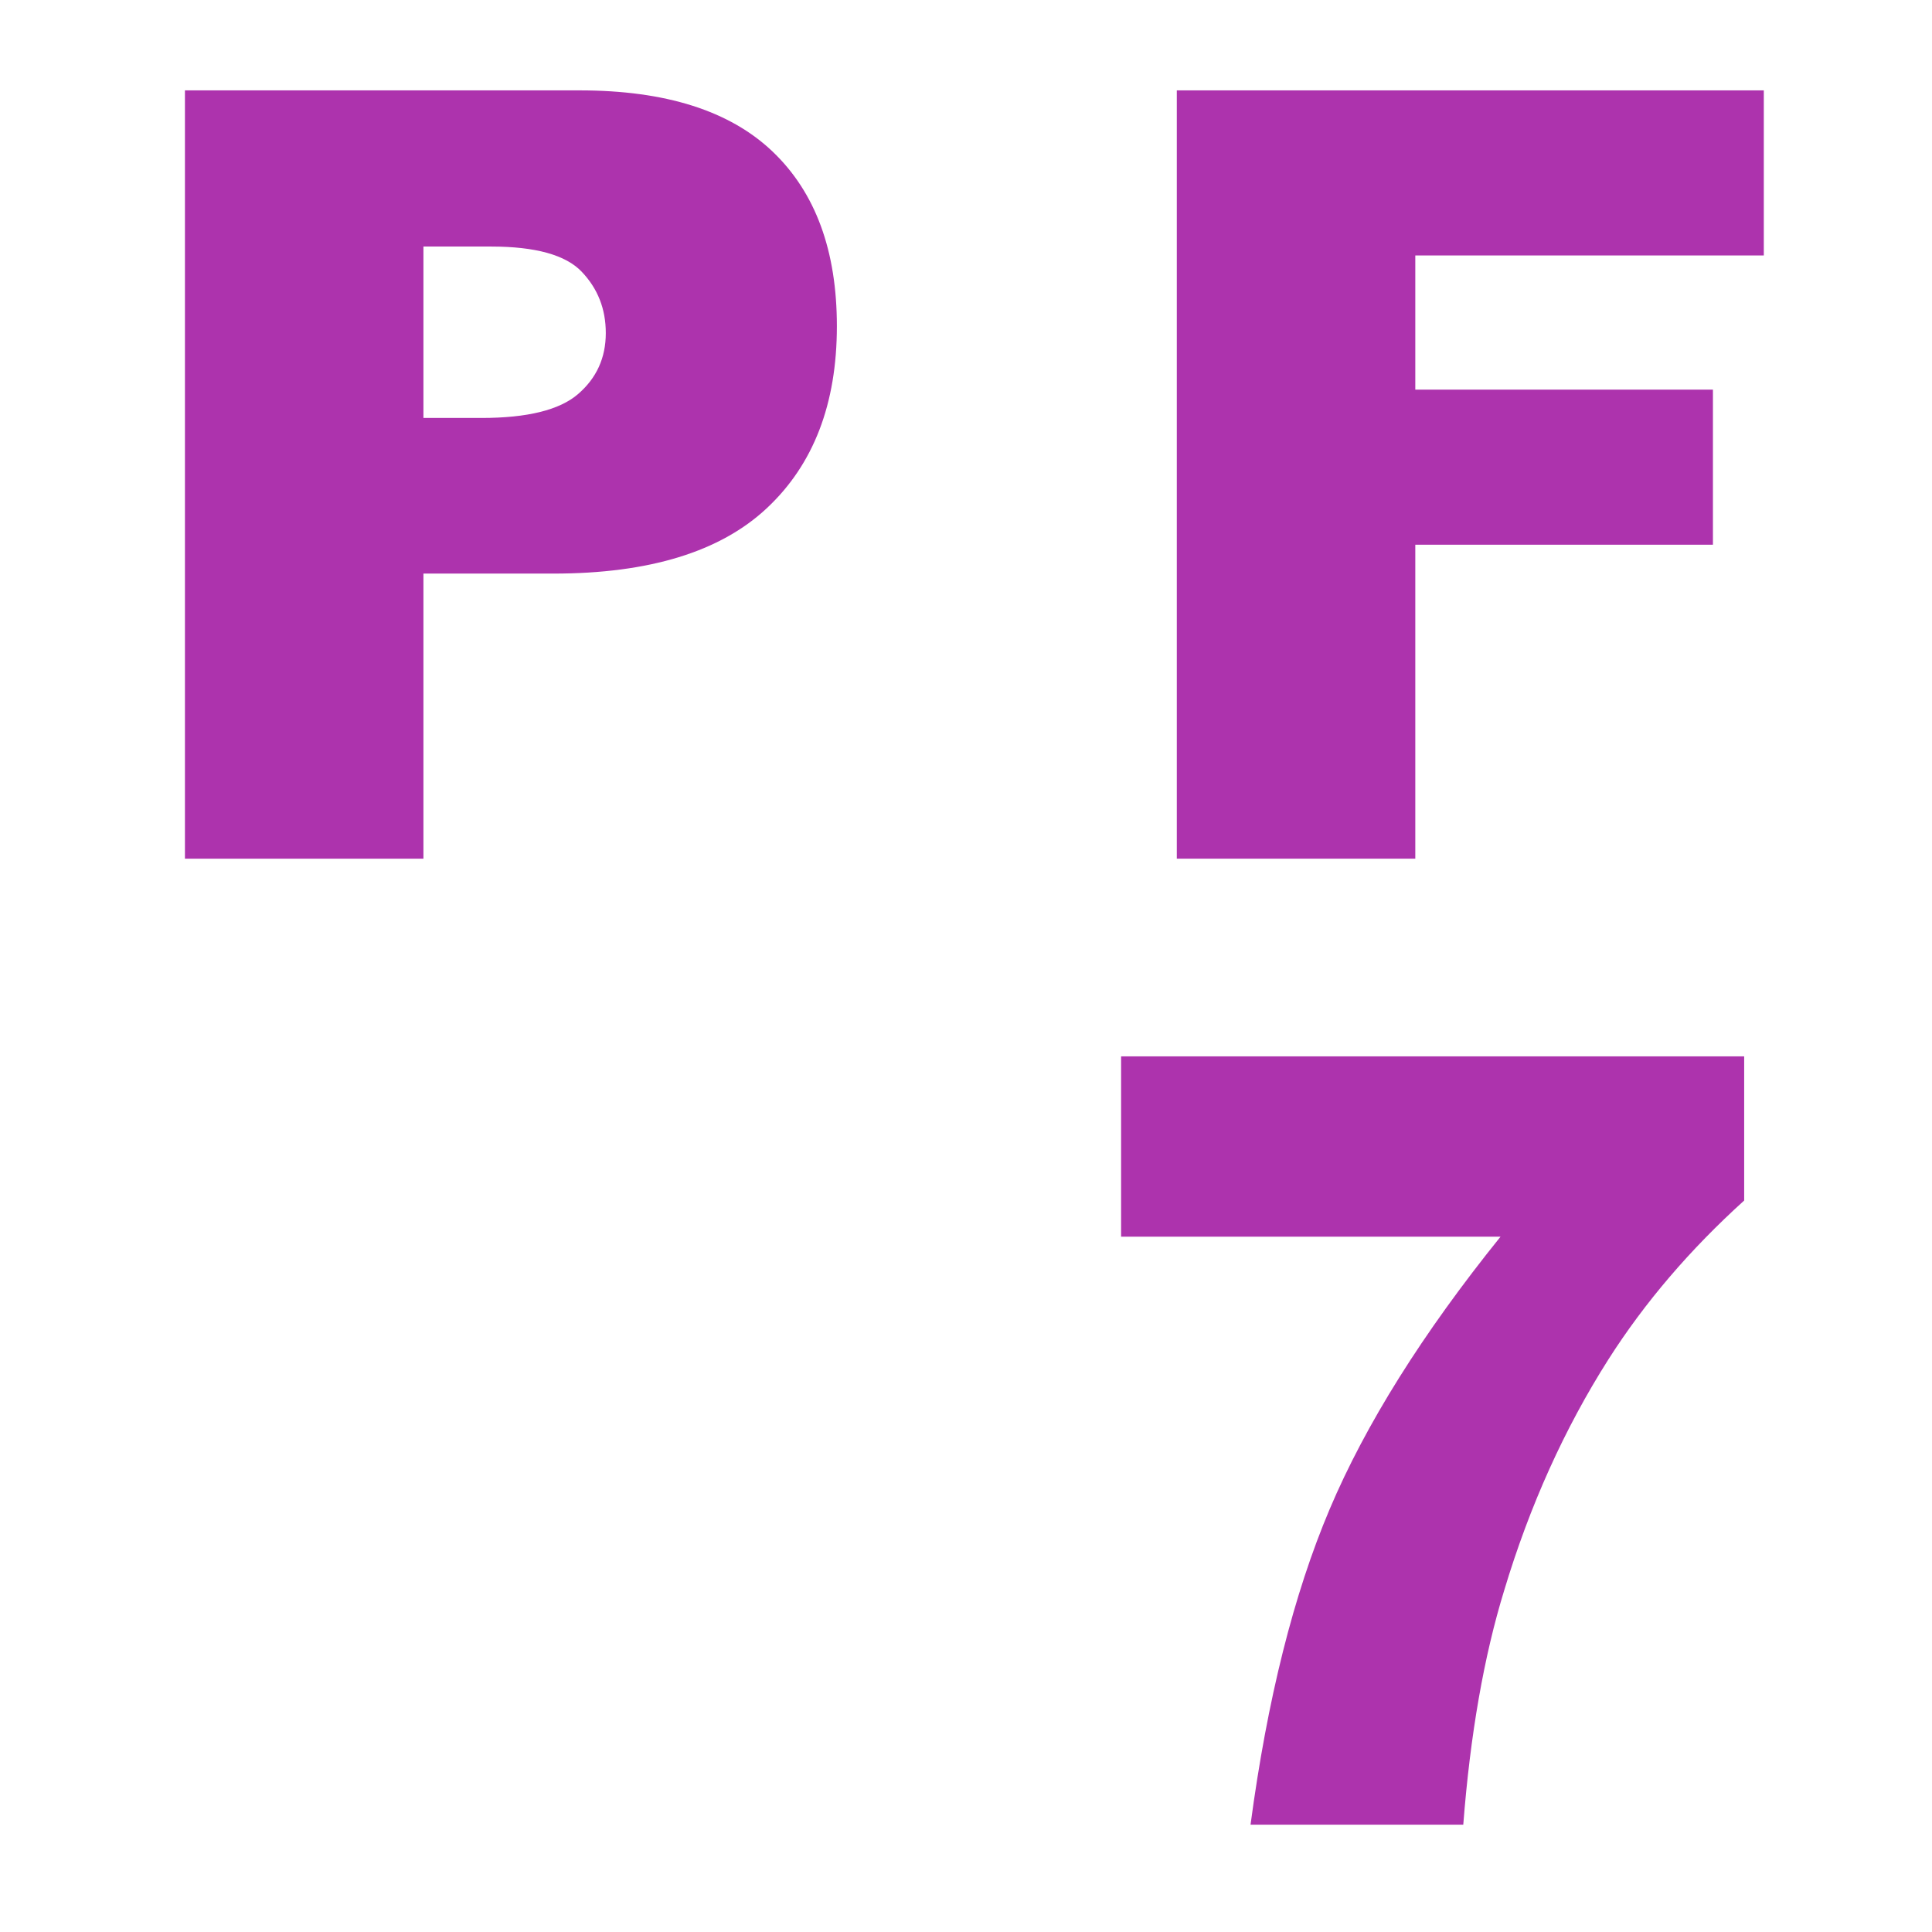 <?xml version="1.0" encoding="UTF-8"?>
<svg width="18px" height="18px" viewBox="0 0 18 18" version="1.1" xmlns="http://www.w3.org/2000/svg" xmlns:xlink="http://www.w3.org/1999/xlink">
    <title>PF7</title>
    <g id="页面-1" stroke="none" stroke-width="1" fill="none" fill-rule="evenodd">
        <g id="画板" transform="translate(-212, -8)">
            <g id="PF7" transform="translate(212, 8)">
                <rect id="矩形" fill="#D8D8D8" opacity="0" x="0" y="0" width="18" height="18"></rect>
                <g id="PF-7" transform="translate(1.723, 0.842)" fill="#ad33ad" fill-rule="nonzero">
                    <path d="M0,0 L3.677,0 C4.478,0 5.077,0.19 5.476,0.571 C5.875,0.952 6.074,1.494 6.074,2.197 C6.074,2.92 5.857,3.485 5.422,3.892 C4.988,4.299 4.325,4.502 3.433,4.502 L2.222,4.502 L2.222,7.158 L0,7.158 L0,0 Z M2.222,3.052 L2.764,3.052 C3.19,3.052 3.49,2.978 3.662,2.83 C3.835,2.681 3.921,2.492 3.921,2.261 C3.921,2.036 3.846,1.846 3.696,1.689 C3.547,1.533 3.265,1.455 2.852,1.455 L2.222,1.455 L2.222,3.052 Z" id="形状"></path>
                    <polygon id="路径" points="9.241 0 14.71 0 14.71 1.538 11.463 1.538 11.463 2.788 14.236 2.788 14.236 4.233 11.463 4.233 11.463 7.158 9.241 7.158"></polygon>
                    <path d="M8.722,9 L14.527,9 L14.527,10.343 C14.023,10.799 13.601,11.292 13.263,11.822 C12.853,12.467 12.529,13.185 12.291,13.976 C12.102,14.591 11.975,15.318 11.91,16.158 L9.928,16.158 C10.084,14.99 10.33,14.01 10.665,13.219 C11,12.428 11.531,11.581 12.257,10.68 L8.722,10.68 L8.722,9 Z" id="路径"></path>
                </g>
            </g>
        </g>
    </g>
</svg>
